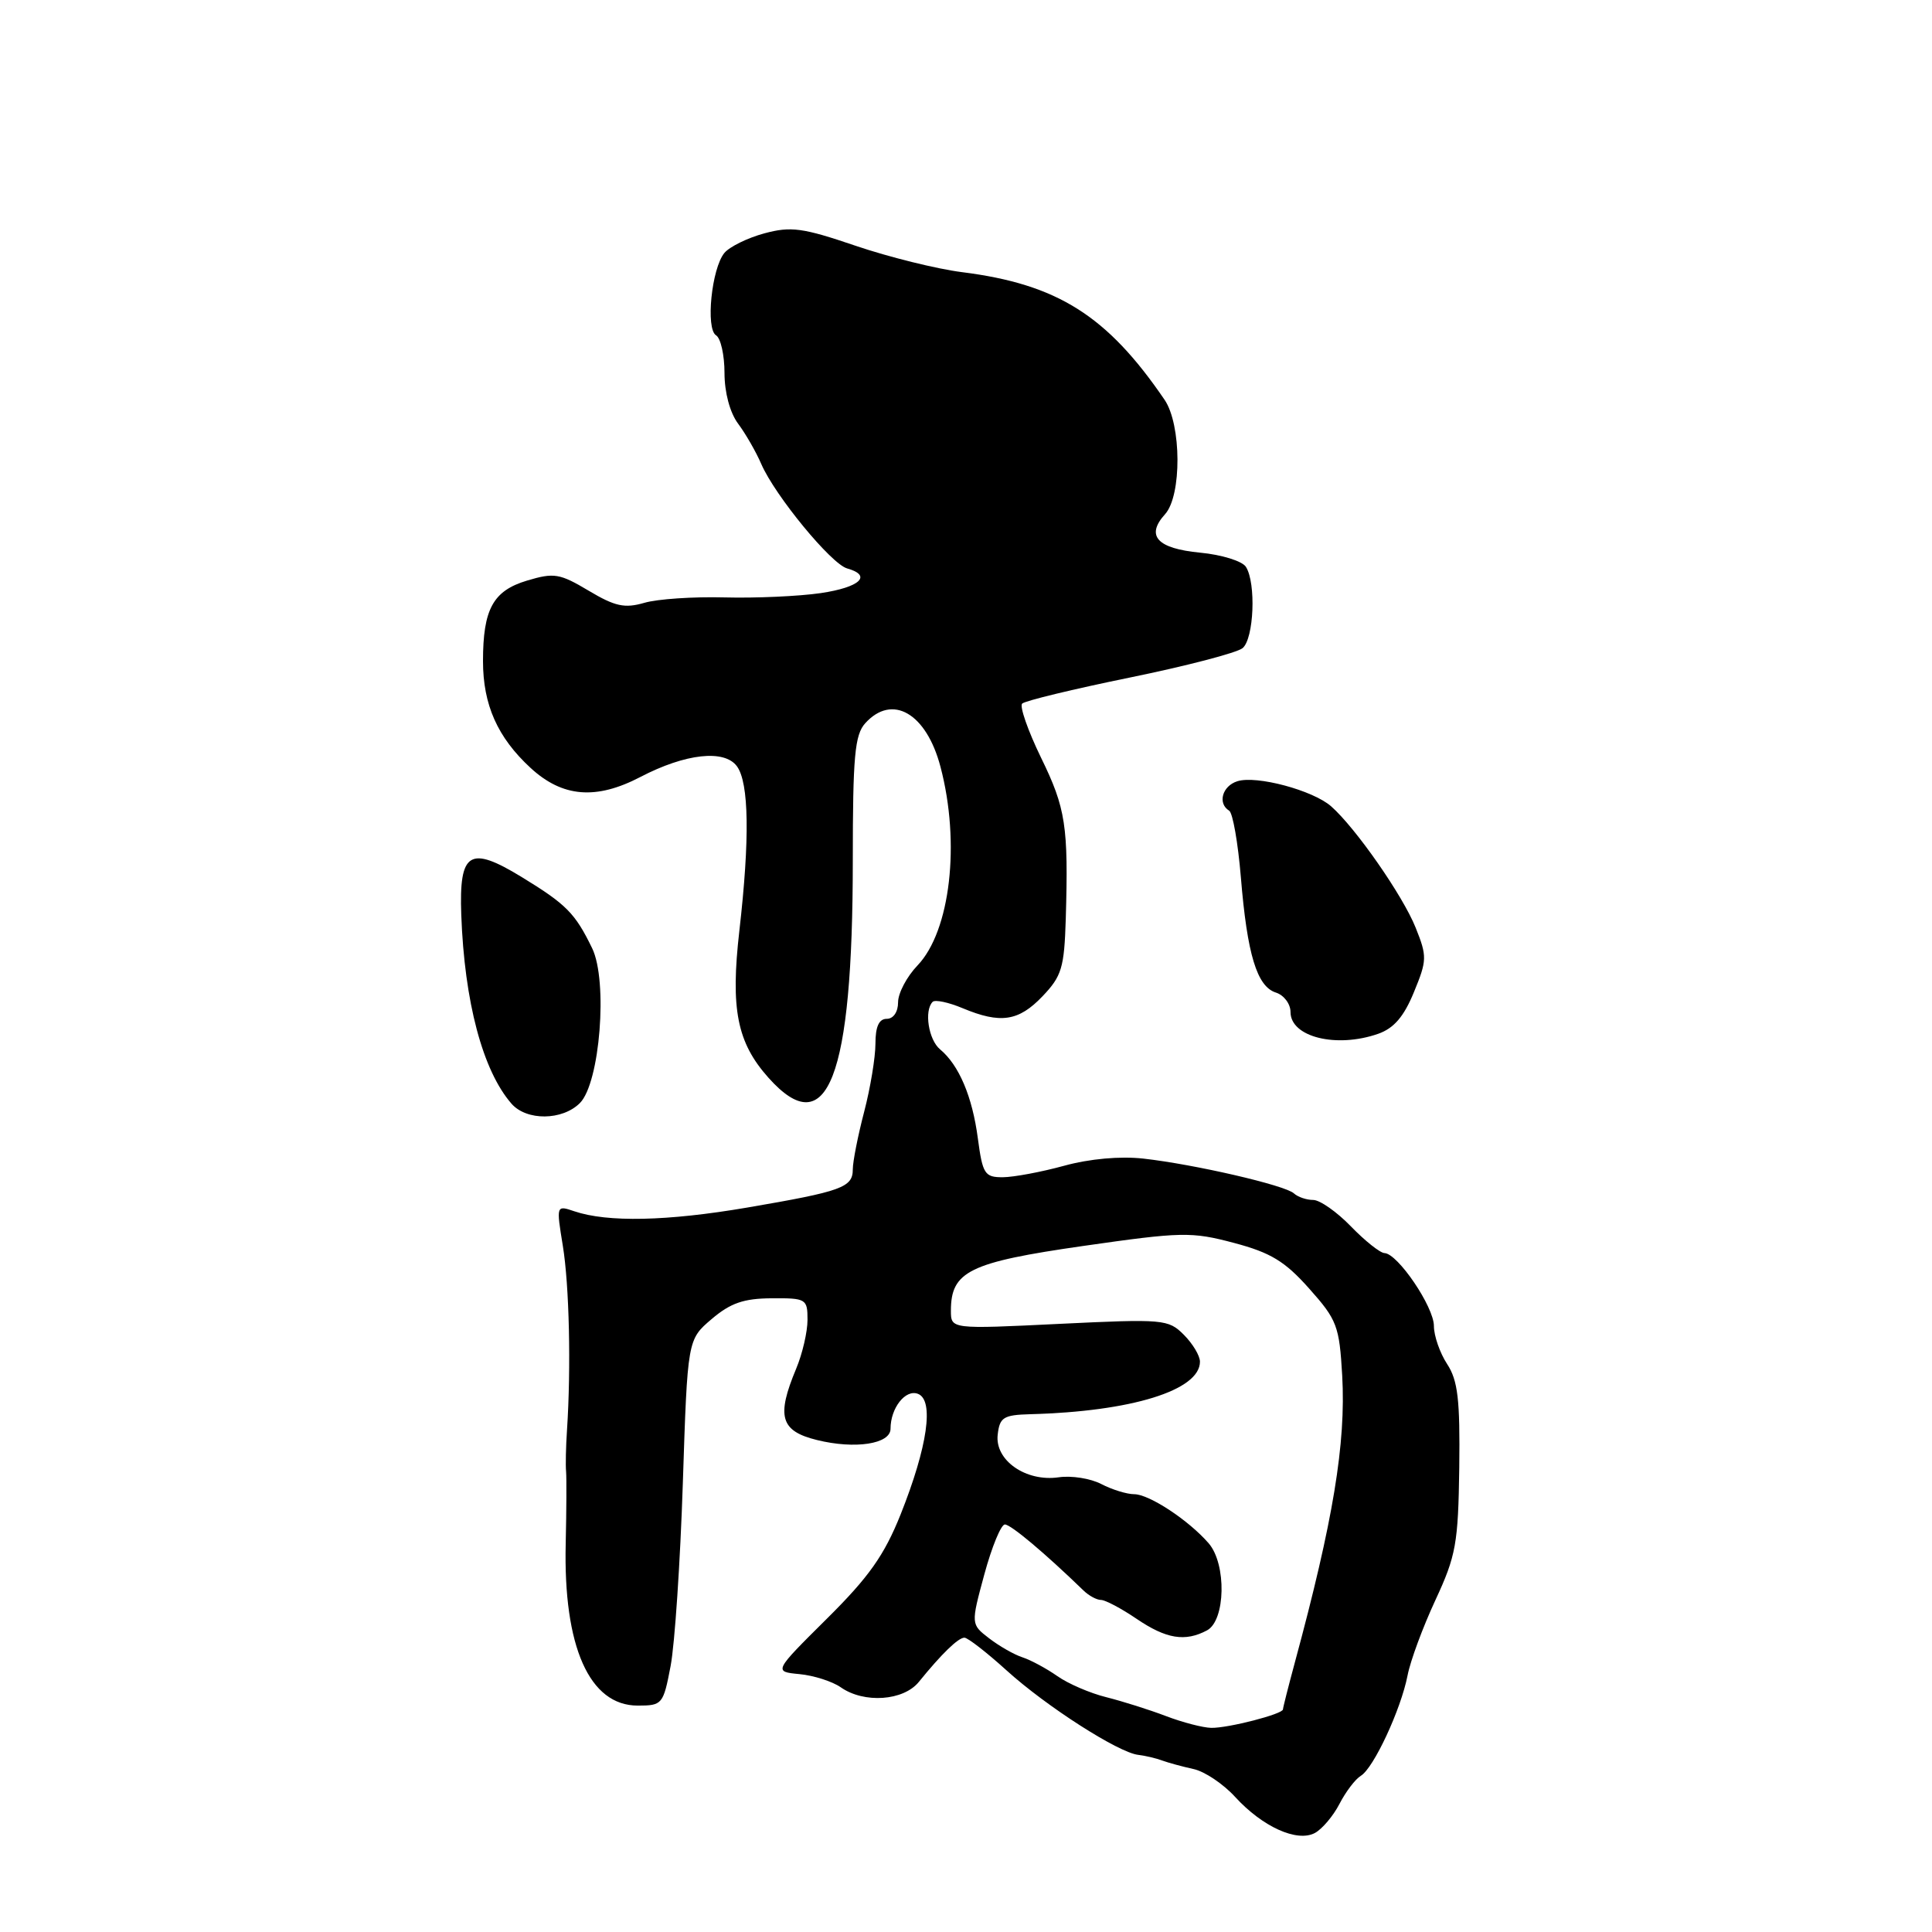 <?xml version="1.0" encoding="UTF-8" standalone="no"?>
<!DOCTYPE svg PUBLIC "-//W3C//DTD SVG 1.1//EN" "http://www.w3.org/Graphics/SVG/1.1/DTD/svg11.dtd" >
<svg xmlns="http://www.w3.org/2000/svg" xmlns:xlink="http://www.w3.org/1999/xlink" version="1.1" viewBox="0 0 256 256">
 <g >
 <path fill="currentColor"
d=" M 177.49 239.02 C 178.32 237.41 179.59 235.74 180.32 235.30 C 182.02 234.27 185.63 226.52 186.51 222.00 C 186.88 220.07 188.54 215.59 190.20 212.02 C 192.93 206.15 193.22 204.52 193.36 194.48 C 193.47 185.46 193.18 182.92 191.75 180.74 C 190.79 179.27 190.00 177.00 190.00 175.70 C 190.00 173.16 185.21 166.10 183.45 166.04 C 182.87 166.02 180.87 164.43 179.00 162.50 C 177.13 160.57 174.89 159.00 174.00 159.00 C 173.12 159.00 171.97 158.61 171.45 158.13 C 170.28 157.05 158.28 154.28 151.50 153.52 C 148.43 153.18 144.38 153.54 141.00 154.47 C 137.97 155.30 134.32 155.98 132.88 155.99 C 130.48 156.00 130.20 155.57 129.57 150.84 C 128.84 145.30 127.07 141.13 124.57 139.05 C 123.03 137.78 122.43 133.91 123.58 132.75 C 123.90 132.43 125.69 132.81 127.55 133.59 C 132.58 135.69 134.97 135.33 138.14 132.01 C 140.69 129.34 141.02 128.23 141.22 121.76 C 141.58 109.47 141.22 107.10 137.94 100.39 C 136.20 96.81 135.08 93.59 135.44 93.23 C 135.81 92.86 142.22 91.31 149.70 89.78 C 157.18 88.25 163.90 86.50 164.65 85.88 C 166.15 84.63 166.46 77.27 165.09 75.11 C 164.61 74.35 161.88 73.50 159.02 73.23 C 153.31 72.68 151.78 71.00 154.38 68.13 C 156.60 65.67 156.56 56.27 154.31 52.97 C 146.70 41.81 140.10 37.65 127.46 36.06 C 124.14 35.64 117.80 34.07 113.38 32.57 C 106.36 30.18 104.81 29.97 101.28 30.92 C 99.06 31.52 96.68 32.69 95.99 33.51 C 94.29 35.56 93.48 43.56 94.88 44.43 C 95.50 44.81 96.00 47.06 96.00 49.42 C 96.00 52.01 96.72 54.68 97.79 56.12 C 98.77 57.43 100.17 59.85 100.88 61.50 C 102.70 65.68 110.14 74.73 112.25 75.32 C 115.62 76.27 113.95 77.82 108.75 78.59 C 105.86 79.01 100.12 79.27 96.00 79.16 C 91.88 79.05 87.09 79.37 85.37 79.88 C 82.77 80.63 81.50 80.36 78.00 78.27 C 74.16 75.98 73.41 75.86 69.84 76.93 C 65.33 78.28 64.00 80.72 64.00 87.60 C 64.00 93.39 65.93 97.72 70.30 101.75 C 74.53 105.65 78.98 106.02 84.86 102.95 C 90.83 99.84 95.99 99.27 97.65 101.54 C 99.25 103.73 99.36 111.17 97.97 123.32 C 96.78 133.71 97.66 138.14 101.82 142.80 C 109.63 151.55 113.00 142.87 113.00 114.00 C 113.00 100.20 113.26 97.37 114.65 95.83 C 118.23 91.88 122.75 94.50 124.62 101.61 C 127.28 111.70 125.93 123.37 121.58 127.92 C 120.16 129.40 119.00 131.60 119.00 132.80 C 119.00 134.09 118.38 135.00 117.50 135.00 C 116.47 135.00 116.00 136.03 116.00 138.29 C 116.00 140.10 115.33 144.17 114.50 147.34 C 113.67 150.51 113.00 153.93 113.00 154.94 C 113.00 157.34 111.57 157.86 99.00 160.01 C 88.40 161.82 80.50 161.99 76.10 160.50 C 73.70 159.69 73.70 159.69 74.58 165.09 C 75.43 170.30 75.68 181.17 75.13 189.50 C 74.98 191.70 74.93 194.18 75.01 195.00 C 75.08 195.82 75.06 200.10 74.96 204.50 C 74.63 218.20 78.10 226.00 84.50 226.00 C 87.76 226.00 87.89 225.84 88.86 220.75 C 89.41 217.86 90.14 206.95 90.48 196.50 C 91.10 177.50 91.10 177.50 94.30 174.78 C 96.79 172.66 98.55 172.05 102.25 172.03 C 106.82 172.00 107.00 172.11 107.00 174.88 C 107.00 176.46 106.33 179.37 105.50 181.35 C 102.85 187.69 103.41 189.62 108.25 190.81 C 113.30 192.06 118.00 191.34 118.00 189.32 C 118.00 186.57 119.98 184.05 121.63 184.69 C 123.80 185.52 122.92 191.67 119.34 200.66 C 117.17 206.08 115.15 208.95 109.55 214.50 C 102.50 221.50 102.50 221.50 105.94 221.83 C 107.83 222.01 110.30 222.80 111.41 223.58 C 114.50 225.74 119.72 225.38 121.76 222.85 C 124.76 219.15 126.97 217.00 127.79 217.00 C 128.23 217.00 130.74 218.95 133.38 221.34 C 138.64 226.11 148.21 232.24 150.83 232.53 C 151.75 232.64 153.18 232.97 154.00 233.28 C 154.82 233.58 156.70 234.09 158.16 234.41 C 159.63 234.73 162.10 236.39 163.66 238.10 C 167.29 242.07 171.87 244.14 174.23 242.88 C 175.19 242.36 176.66 240.63 177.49 239.02 Z  M 76.84 146.16 C 79.50 143.50 80.57 129.98 78.46 125.64 C 76.21 121.01 75.05 119.83 69.14 116.22 C 62.22 111.99 60.82 112.86 61.12 121.21 C 61.54 132.76 63.96 141.87 67.78 146.25 C 69.78 148.53 74.51 148.49 76.84 146.16 Z  M 182.60 136.99 C 184.69 136.26 186.02 134.72 187.35 131.47 C 189.09 127.25 189.11 126.73 187.58 122.92 C 185.89 118.69 179.63 109.70 176.38 106.84 C 173.97 104.72 166.48 102.71 163.95 103.52 C 161.95 104.15 161.31 106.46 162.87 107.42 C 163.35 107.71 164.04 111.68 164.42 116.23 C 165.26 126.47 166.55 130.72 169.06 131.52 C 170.13 131.86 171.00 133.02 171.00 134.10 C 171.00 137.41 177.06 138.92 182.60 136.99 Z  M 154.50 227.39 C 152.30 226.55 148.74 225.43 146.60 224.89 C 144.45 224.36 141.53 223.10 140.10 222.09 C 138.67 221.09 136.60 219.97 135.50 219.61 C 134.40 219.26 132.41 218.12 131.07 217.09 C 128.64 215.22 128.64 215.22 130.43 208.61 C 131.42 204.97 132.64 202.00 133.15 202.00 C 133.94 202.00 138.44 205.78 143.57 210.75 C 144.28 211.44 145.32 212.00 145.88 212.00 C 146.45 212.00 148.57 213.12 150.60 214.50 C 154.53 217.17 157.04 217.58 159.94 216.03 C 162.39 214.72 162.54 207.26 160.16 204.50 C 157.52 201.45 152.29 198.00 150.29 197.99 C 149.31 197.99 147.34 197.38 145.92 196.64 C 144.50 195.90 141.97 195.50 140.28 195.75 C 135.94 196.38 131.80 193.50 132.20 190.10 C 132.46 187.80 132.97 187.49 136.50 187.39 C 149.90 187.04 159.00 184.23 159.00 180.43 C 159.00 179.64 158.04 178.04 156.86 176.86 C 154.81 174.81 154.18 174.75 140.36 175.42 C 126.00 176.12 126.00 176.12 126.00 173.67 C 126.00 168.46 128.45 167.26 143.50 165.10 C 156.61 163.22 157.88 163.20 163.50 164.69 C 168.37 165.98 170.25 167.12 173.47 170.74 C 177.17 174.89 177.47 175.69 177.85 182.29 C 178.35 191.26 176.66 201.50 171.57 220.30 C 170.71 223.49 170.00 226.28 170.00 226.50 C 170.00 227.12 162.75 228.99 160.50 228.95 C 159.40 228.93 156.70 228.23 154.50 227.39 Z "/>
</g>
</svg>